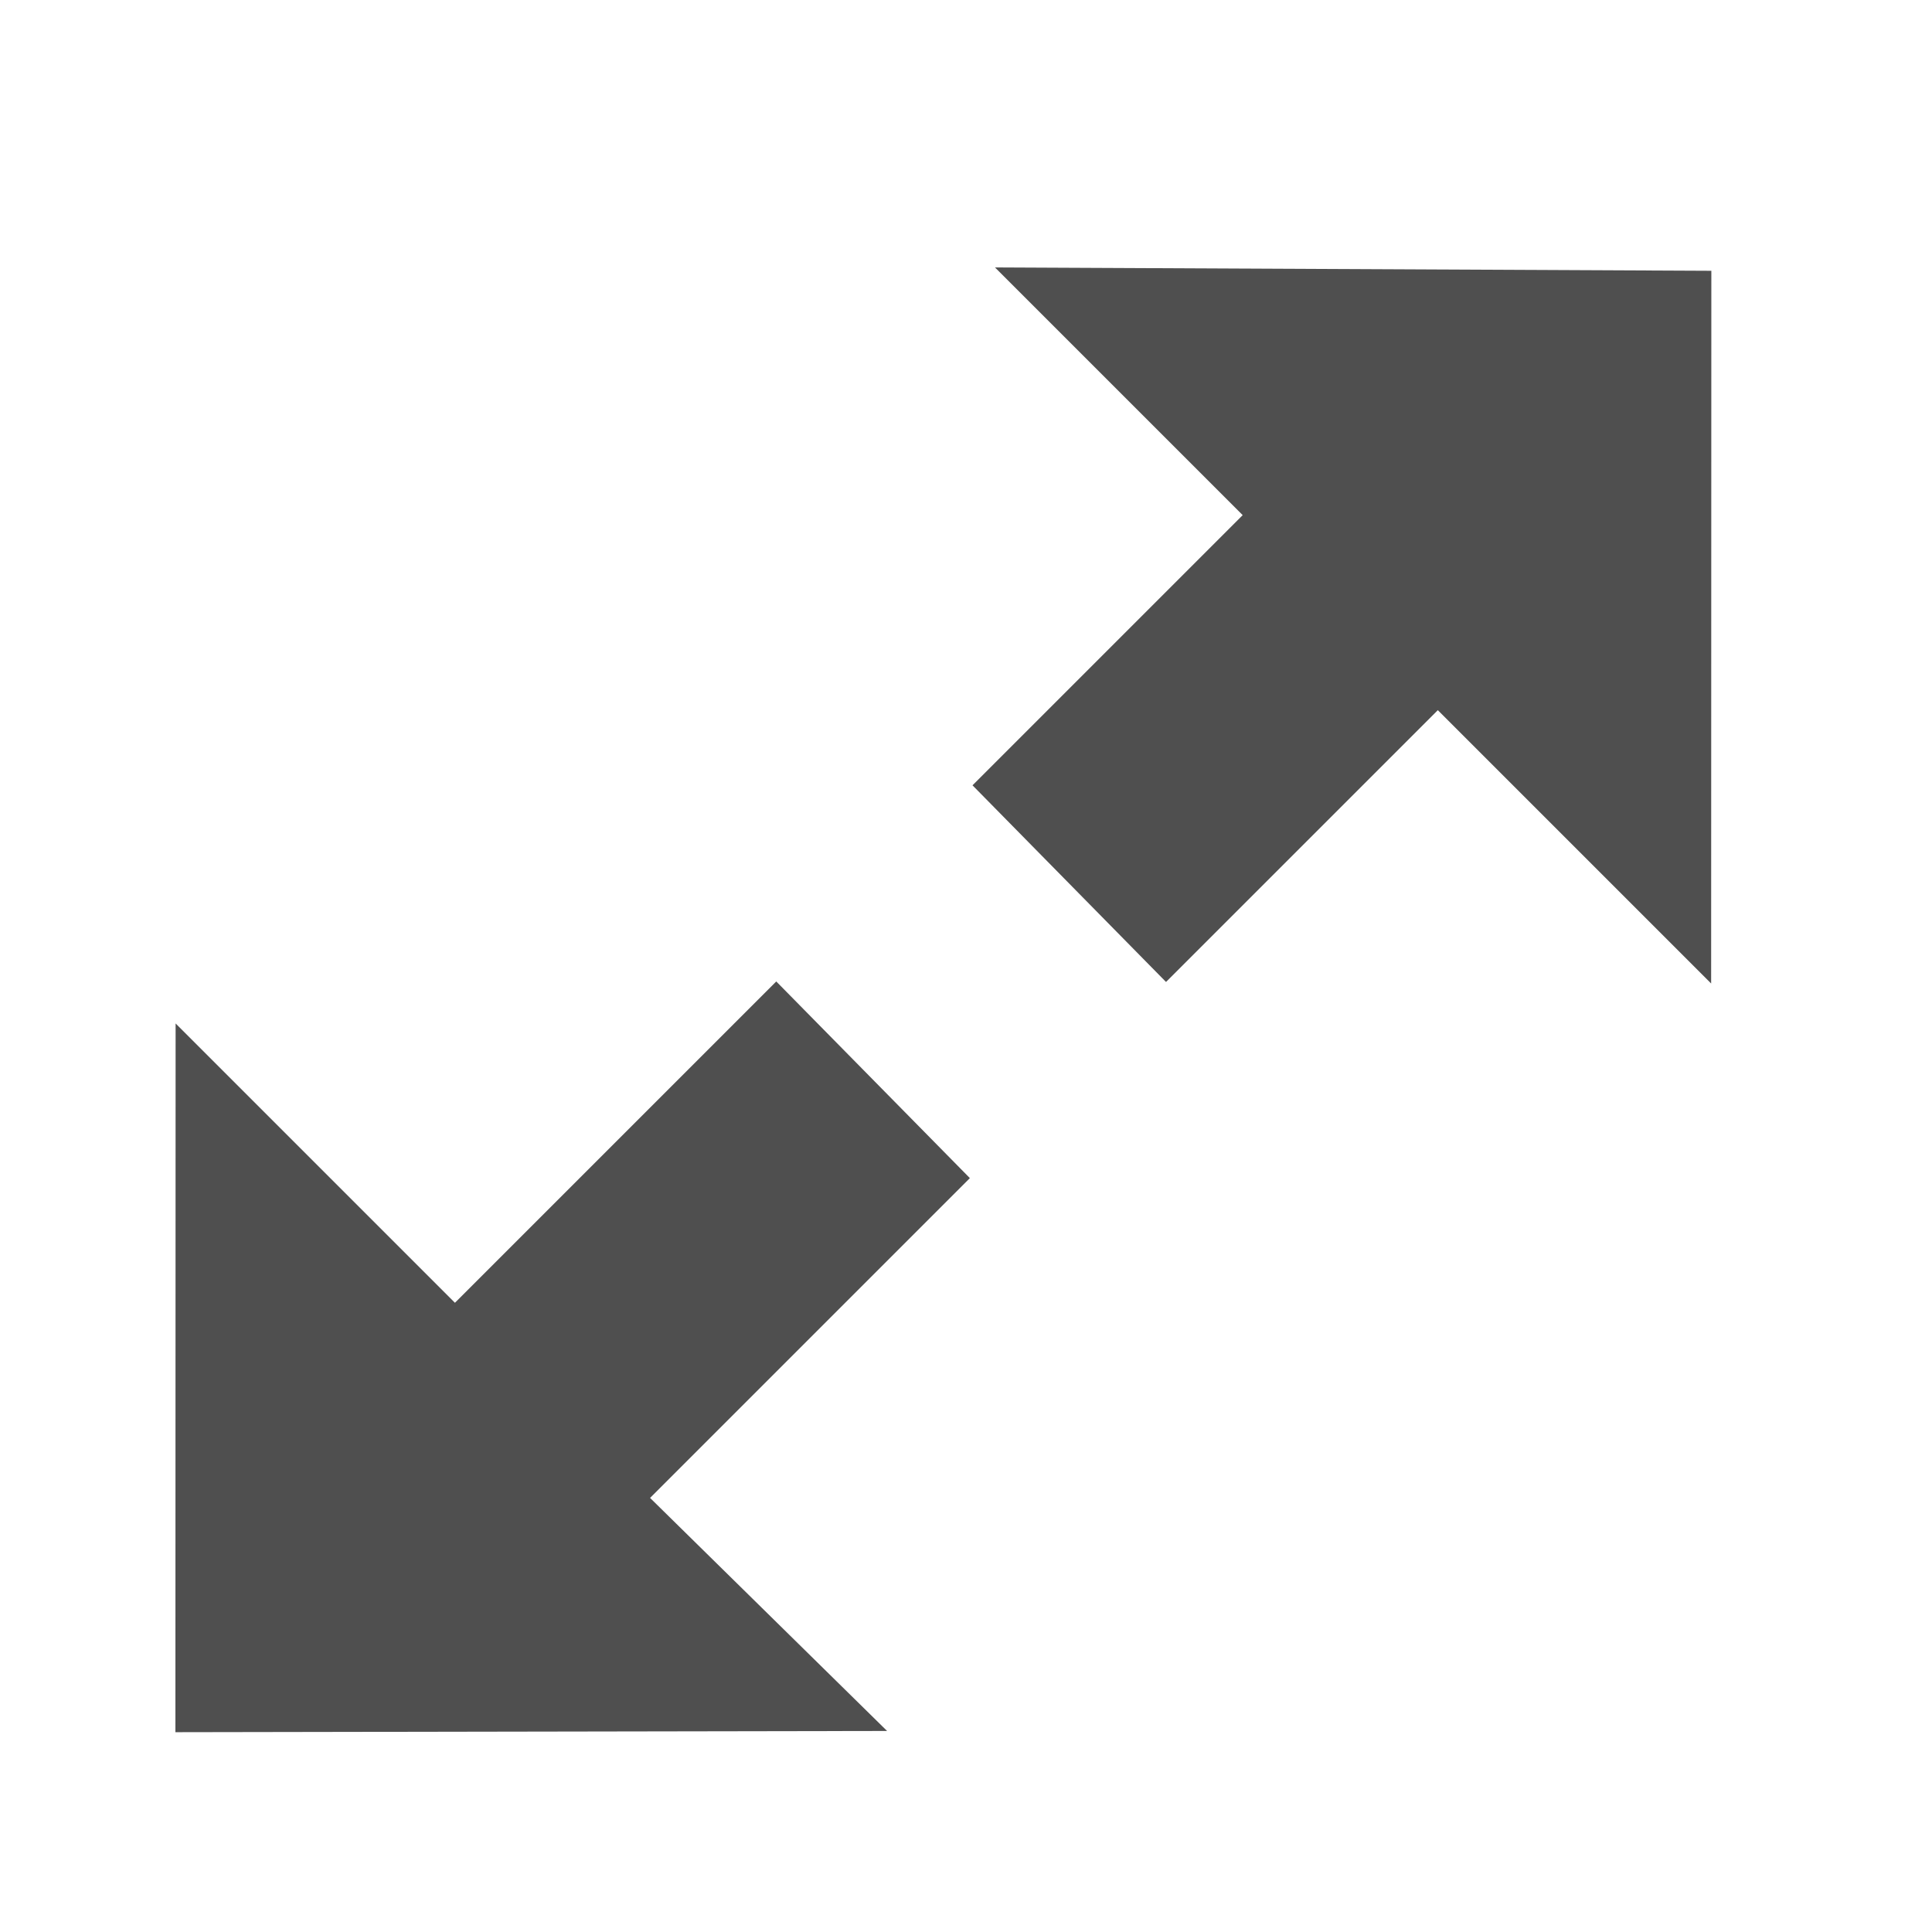 <svg 
 xmlns="http://www.w3.org/2000/svg"
 xmlns:xlink="http://www.w3.org/1999/xlink"
 width="19px" height="19px">
<defs>
<filter filterUnits="userSpaceOnUse" id="Filter_0" x="0px" y="0px" width="19px" height="19px"  >
    <feOffset in="SourceAlpha" dx="0.5" dy="0.866" />
    <feGaussianBlur result="blurOut" stdDeviation="0" />
    <feFlood flood-color="rgb(255, 255, 255)" result="floodOut" />
    <feComposite operator="atop" in="floodOut" in2="blurOut" />
    <feComponentTransfer><feFuncA type="linear" slope="0.81"/></feComponentTransfer>
    <feMerge>
    <feMergeNode/>
    <feMergeNode in="SourceGraphic"/>
  </feMerge>
</filter>
<filter id="Filter_1">
    <feOffset in="SourceAlpha" dx="0.5" dy="0.866" />
    <feGaussianBlur result="blurOut" stdDeviation="1.414" />
    <feFlood flood-color="rgb(0, 1, 1)" result="floodOut" />
    <feComposite operator="out" in="floodOut" in2="blurOut" result="compOut" />
    <feComposite operator="in" in="compOut" in2="SourceAlpha" />
    <feComponentTransfer><feFuncA type="linear" slope="0.75"/></feComponentTransfer>
    <feBlend mode="multiply" in2="SourceGraphic" />
</filter>

</defs>
<g filter="url(#Filter_0)">
<g filter="url(#Filter_1)">
<path fill-rule="evenodd"  fill="rgb(79, 79, 79)"
 d="M15.830,0.931 L15.828,7.940 L13.140,5.252 L10.467,7.925 L8.564,5.991 L11.221,3.334 L8.785,0.898 L15.830,0.931 ZM8.538,9.854 L5.393,12.999 L7.724,15.291 L0.725,15.303 L0.727,8.333 L3.474,11.080 L6.634,7.920 L8.538,9.854 Z"/>
</g></g>
</svg>